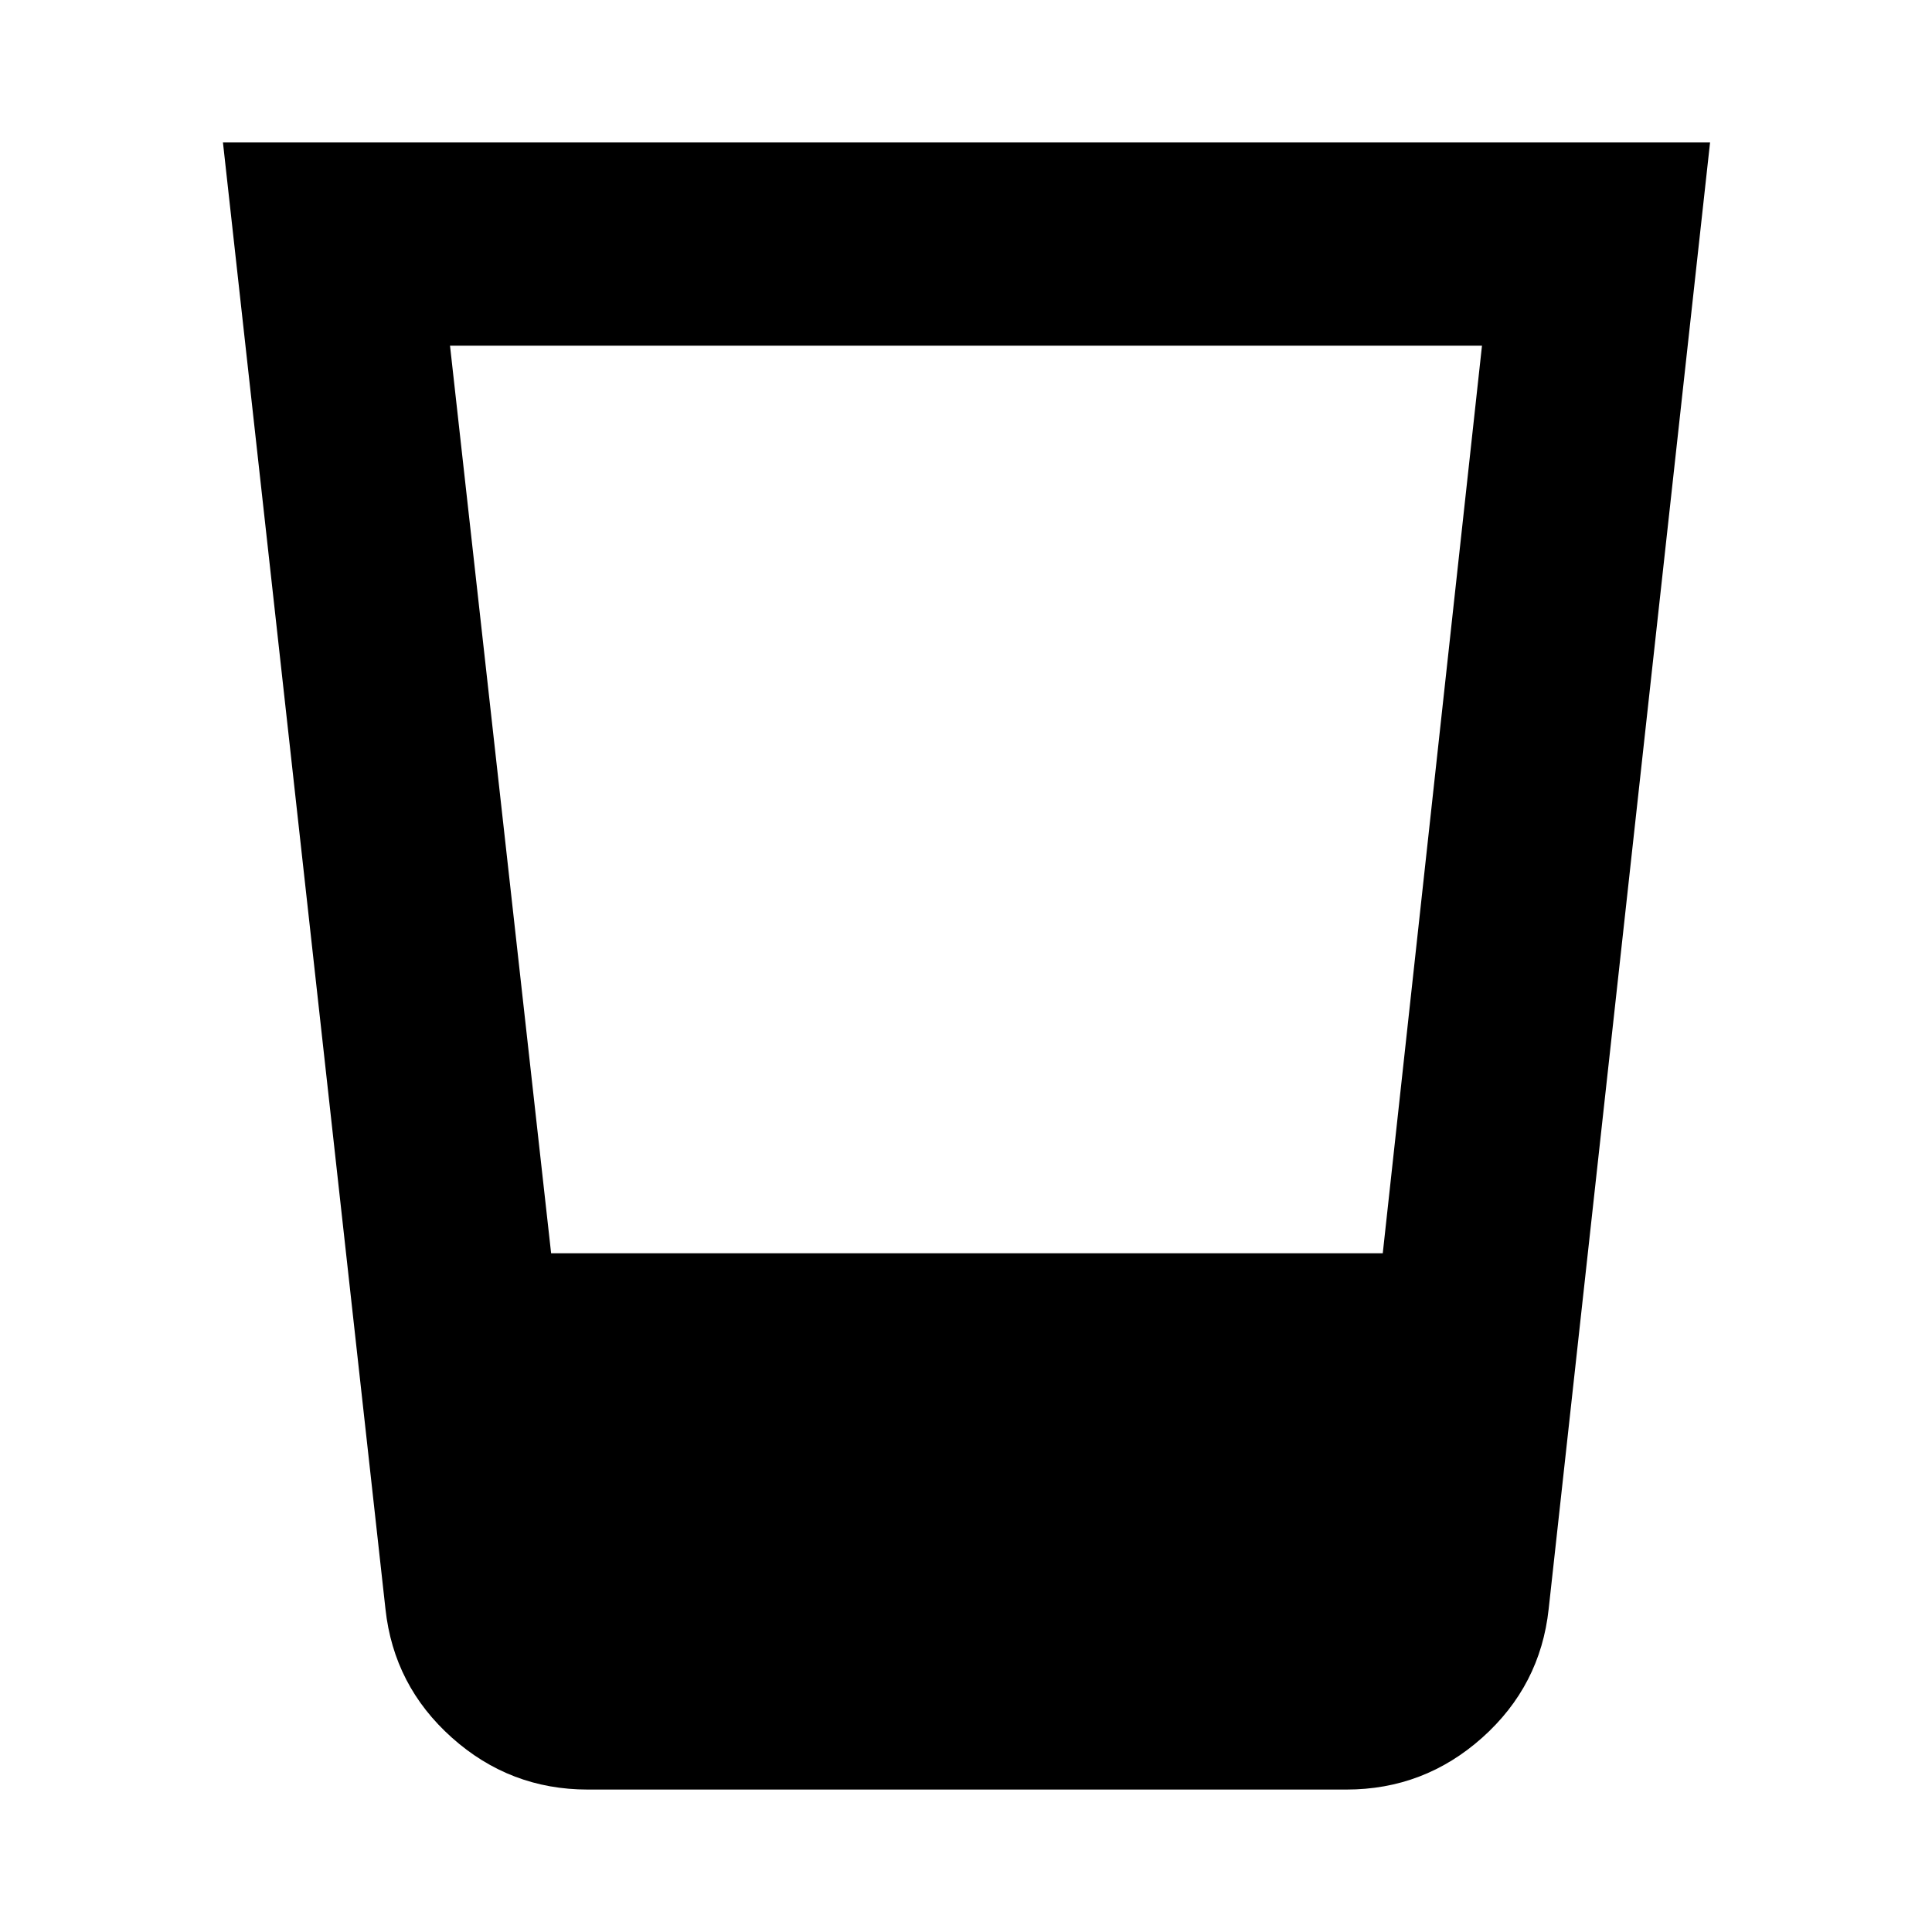 <svg xmlns="http://www.w3.org/2000/svg" height="24" viewBox="0 -960 960 960" width="24"><path d="M292.04-70.78q-38.61 0-67.49-25.78-28.88-25.79-33.01-63.9l-80.76-728.76h738.94l-80.2 728.76q-4.13 38.11-33.01 63.9-28.88 25.78-67.49 25.78H292.04Zm-18.19-266.48h413.24l49.3-450.96H223.61l50.24 450.96Z"/></svg>